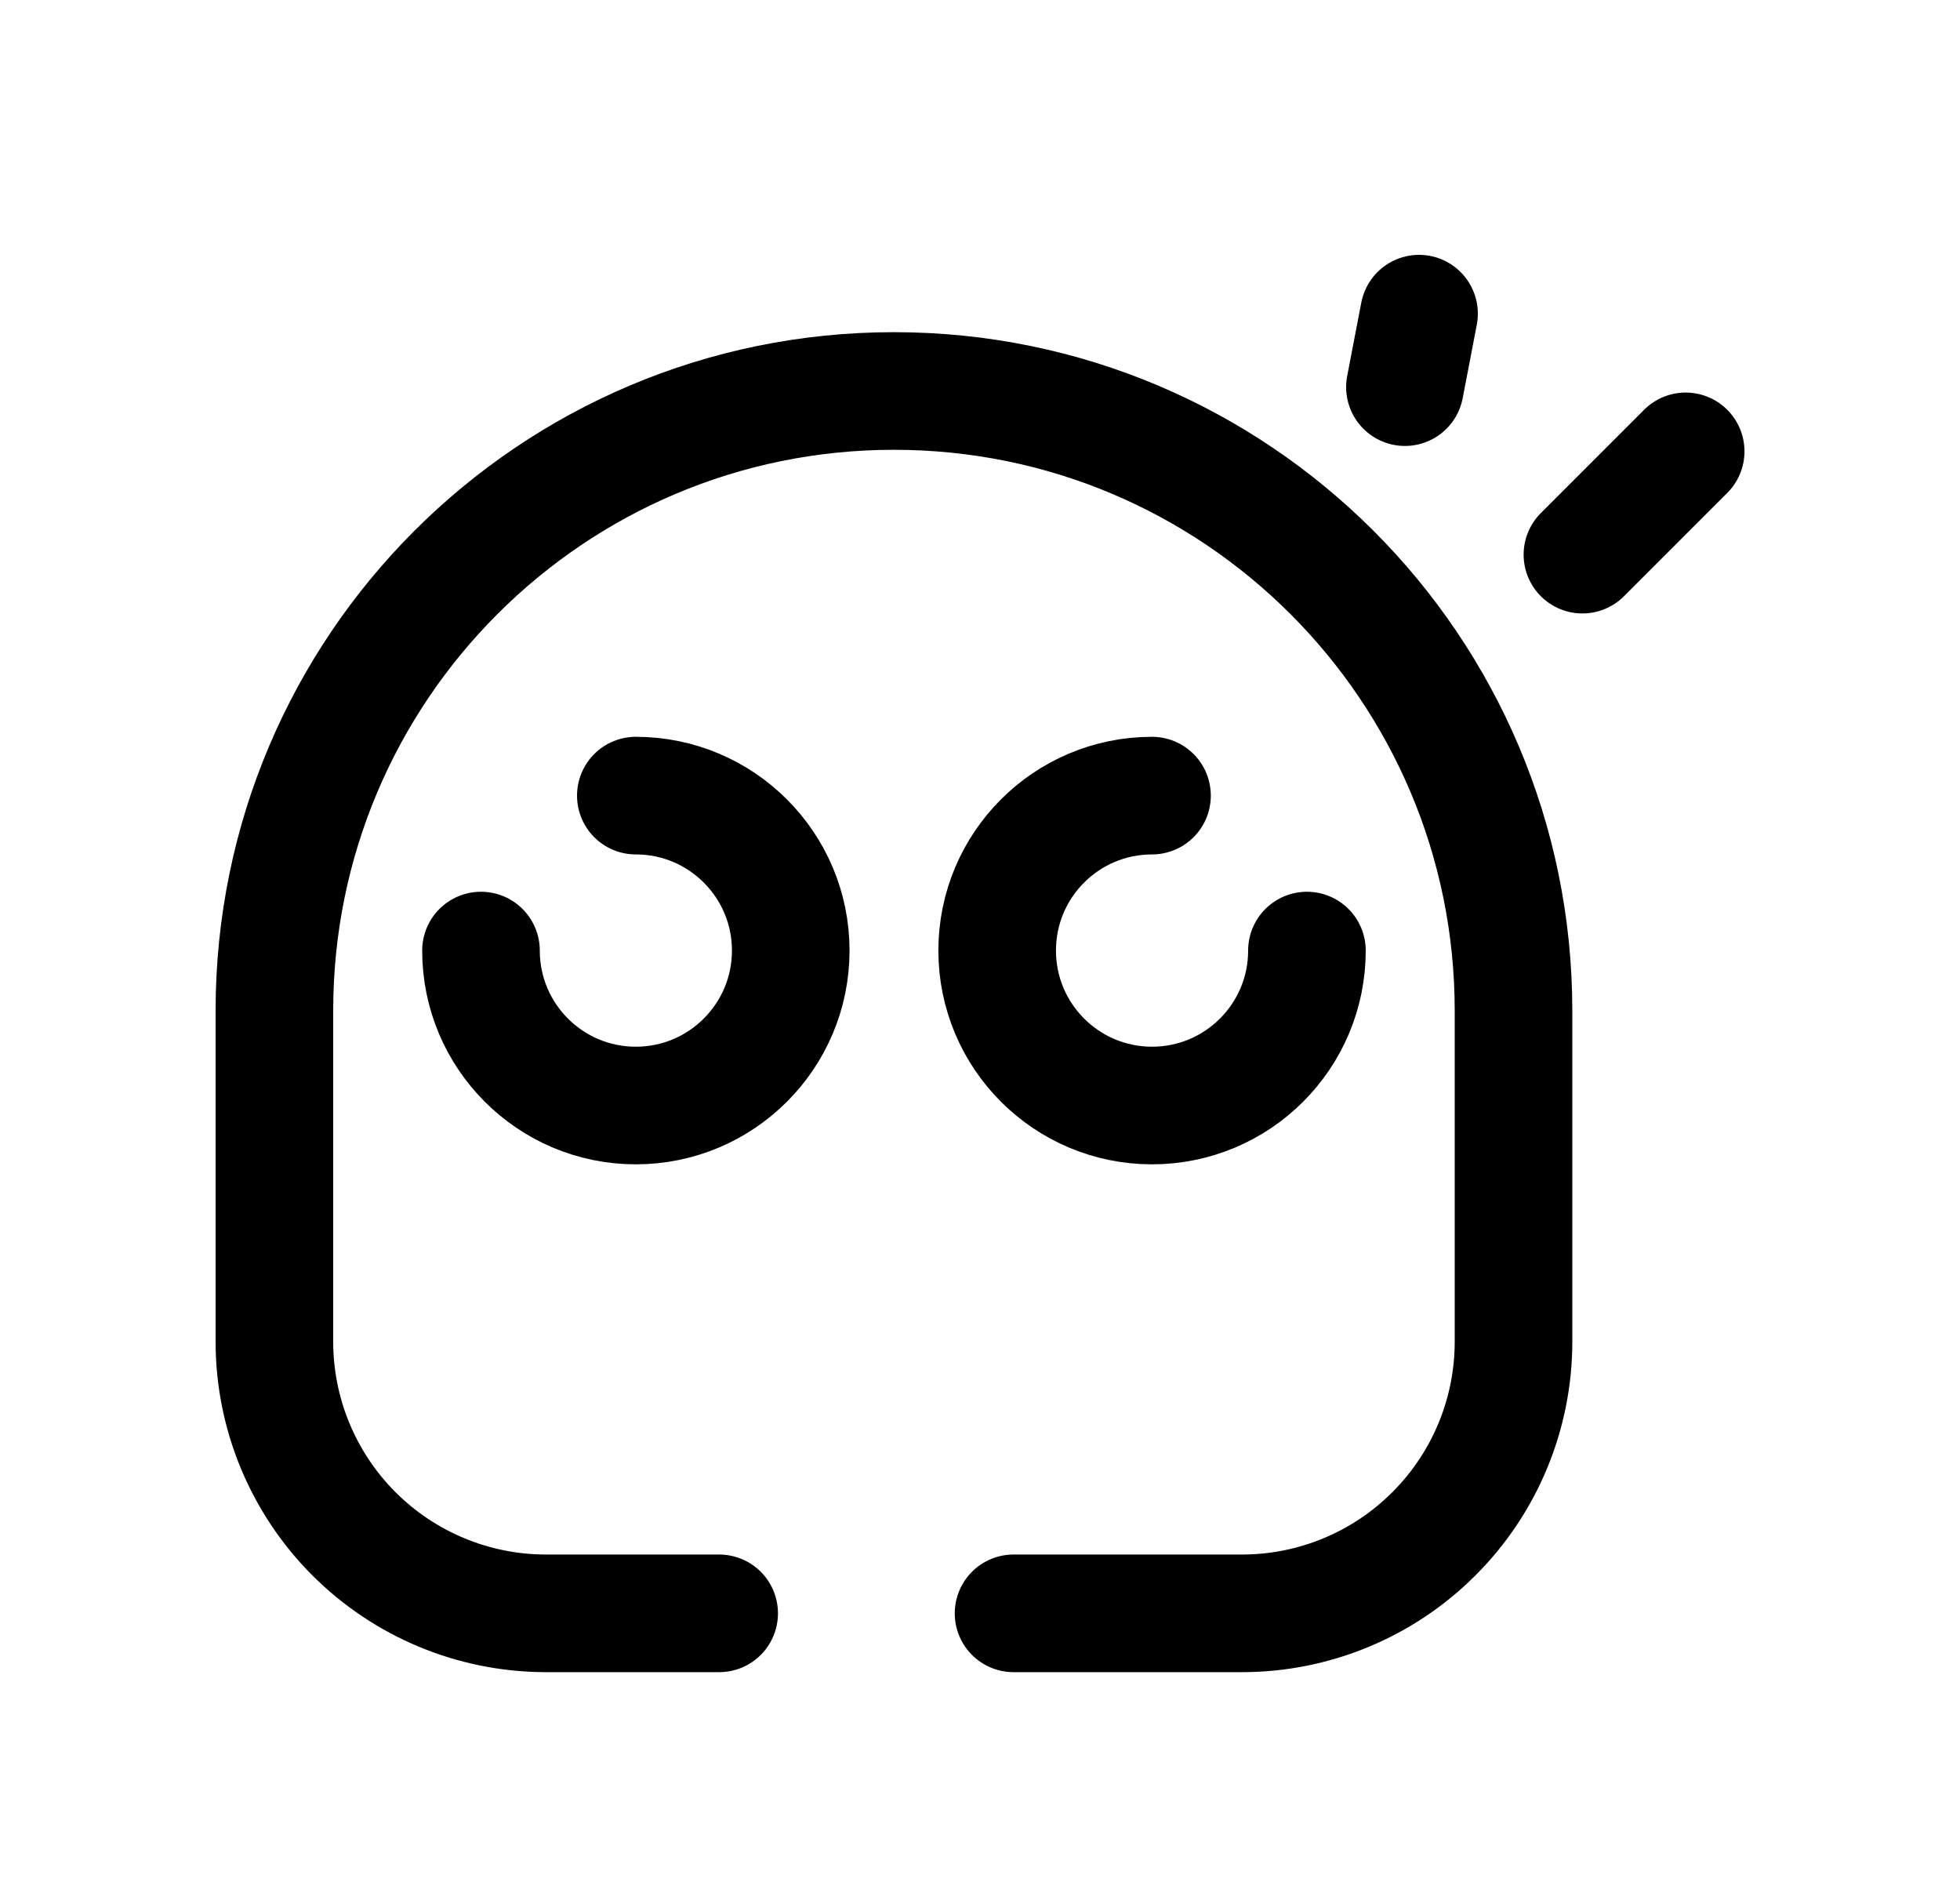 <svg width="25" height="24" viewBox="0 0 25 24" fill="none" xmlns="http://www.w3.org/2000/svg">
<path d="M12.928 20.574H15.841C16.76 20.574 17.641 20.209 18.29 19.559C18.94 18.91 19.305 18.029 19.305 17.11V12.889C19.305 8.524 15.767 4.986 11.402 4.986C7.038 4.986 3.5 8.524 3.5 12.889V17.11C3.5 18.026 3.863 18.905 4.51 19.555C5.157 20.204 6.034 20.57 6.951 20.574H9.173" stroke="black" stroke-width="1.5" stroke-linecap="round" stroke-linejoin="round"/>
<path d="M21.501 5.756L20.184 7.073" stroke="black" stroke-width="1.5" stroke-linecap="round" stroke-linejoin="round"/>
<path d="M18.1 4L17.92 4.937" stroke="black" stroke-width="1.5" stroke-linecap="round" stroke-linejoin="round"/>
<path d="M6.135 12.122C6.135 13.213 7.019 14.098 8.11 14.098C9.201 14.098 10.086 13.213 10.086 12.122C10.086 11.031 9.201 10.146 8.11 10.146" stroke="black" stroke-width="1.5" stroke-linecap="round" stroke-linejoin="round"/>
<path d="M16.67 12.122C16.67 13.213 15.786 14.098 14.694 14.098C13.603 14.098 12.719 13.213 12.719 12.122C12.719 11.031 13.603 10.146 14.694 10.146" stroke="black" stroke-width="1.5" stroke-linecap="round" stroke-linejoin="round"/>
</svg>